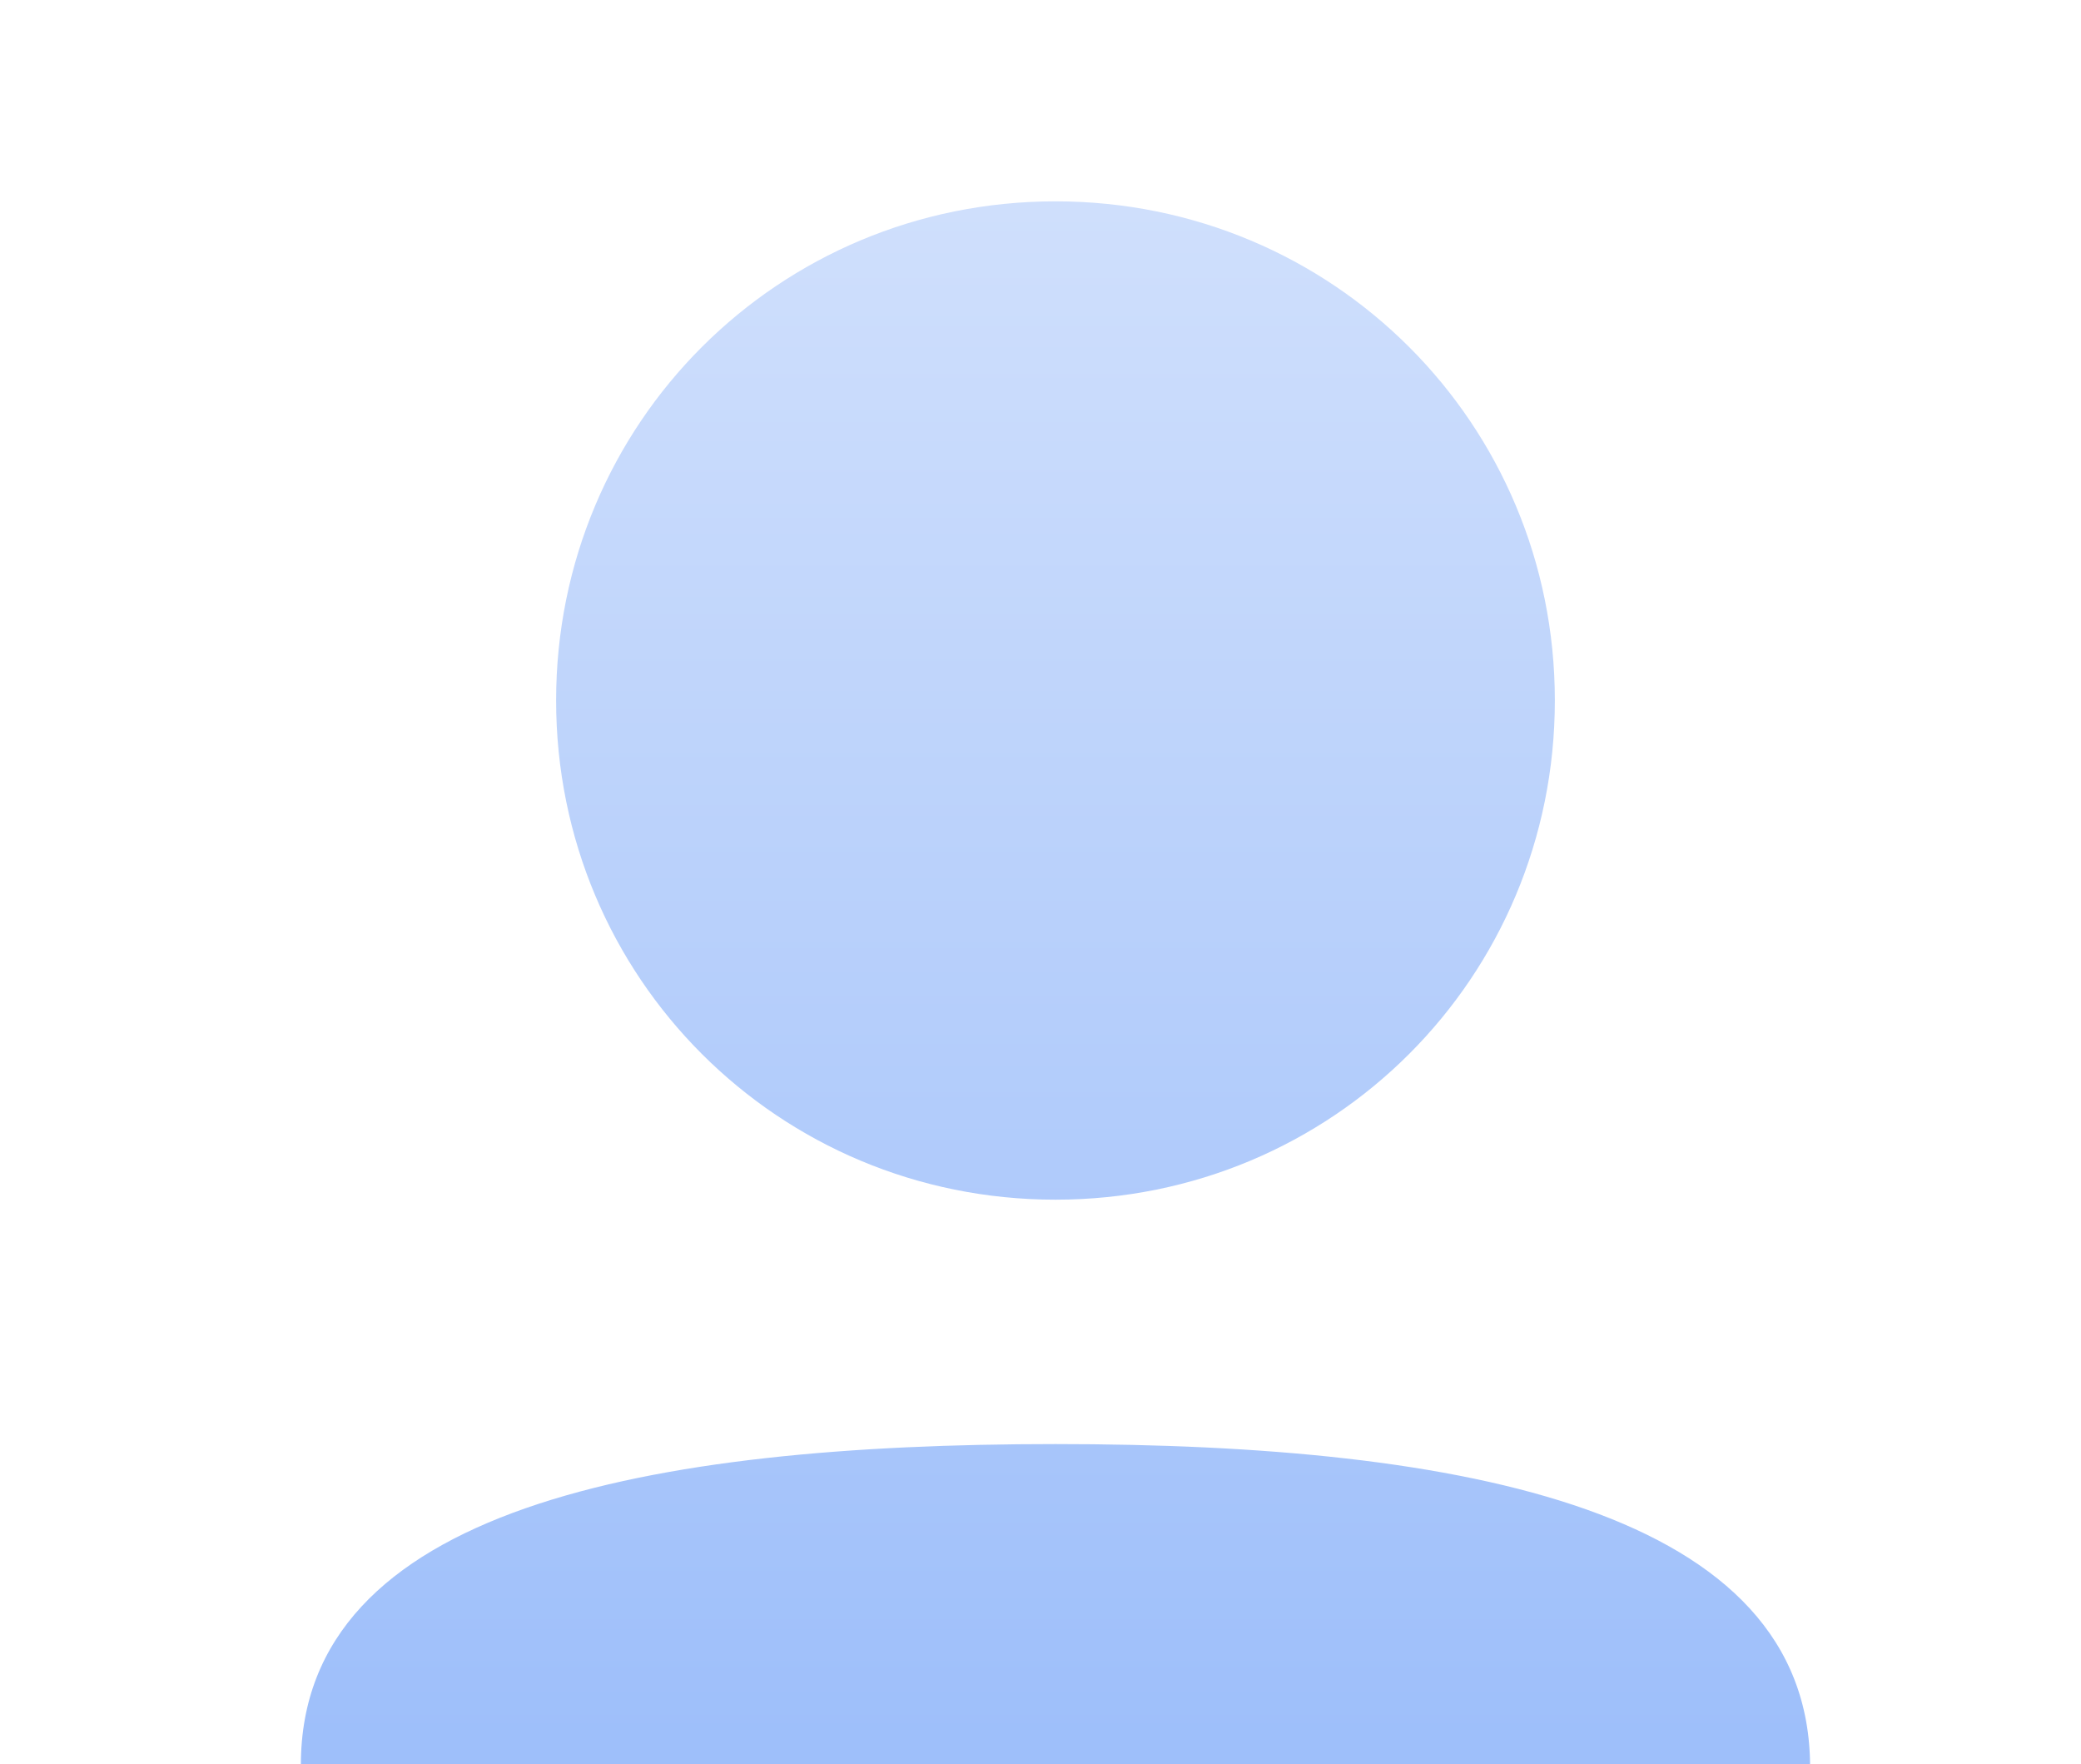 <svg width="105" height="89" viewBox="0 0 105 89" fill="none" xmlns="http://www.w3.org/2000/svg">
<path fill-rule="evenodd" clip-rule="evenodd" d="M78.452 35.34C78.452 49.319 67.245 60.527 53.256 60.527C39.273 60.527 28.06 49.319 28.06 35.34C28.06 21.362 39.273 10.158 53.256 10.158C67.245 10.158 78.452 21.362 78.452 35.34ZM53.256 105.345C32.612 105.345 15.181 101.99 15.181 89.044C15.181 76.094 32.721 72.857 53.256 72.857C73.905 72.857 91.331 76.213 91.331 89.158C91.331 102.109 73.791 105.345 53.256 105.345Z" fill="url(#paint0_linear_1677_59415)"/>
<defs>
<linearGradient id="paint0_linear_1677_59415" x1="54.016" y1="10.397" x2="54.016" y2="87.729" gradientUnits="userSpaceOnUse">
<stop stop-color="#CFDFFC"/>
<stop offset="1" stop-color="#9EBFFA"/>
</linearGradient>
</defs>
</svg>
